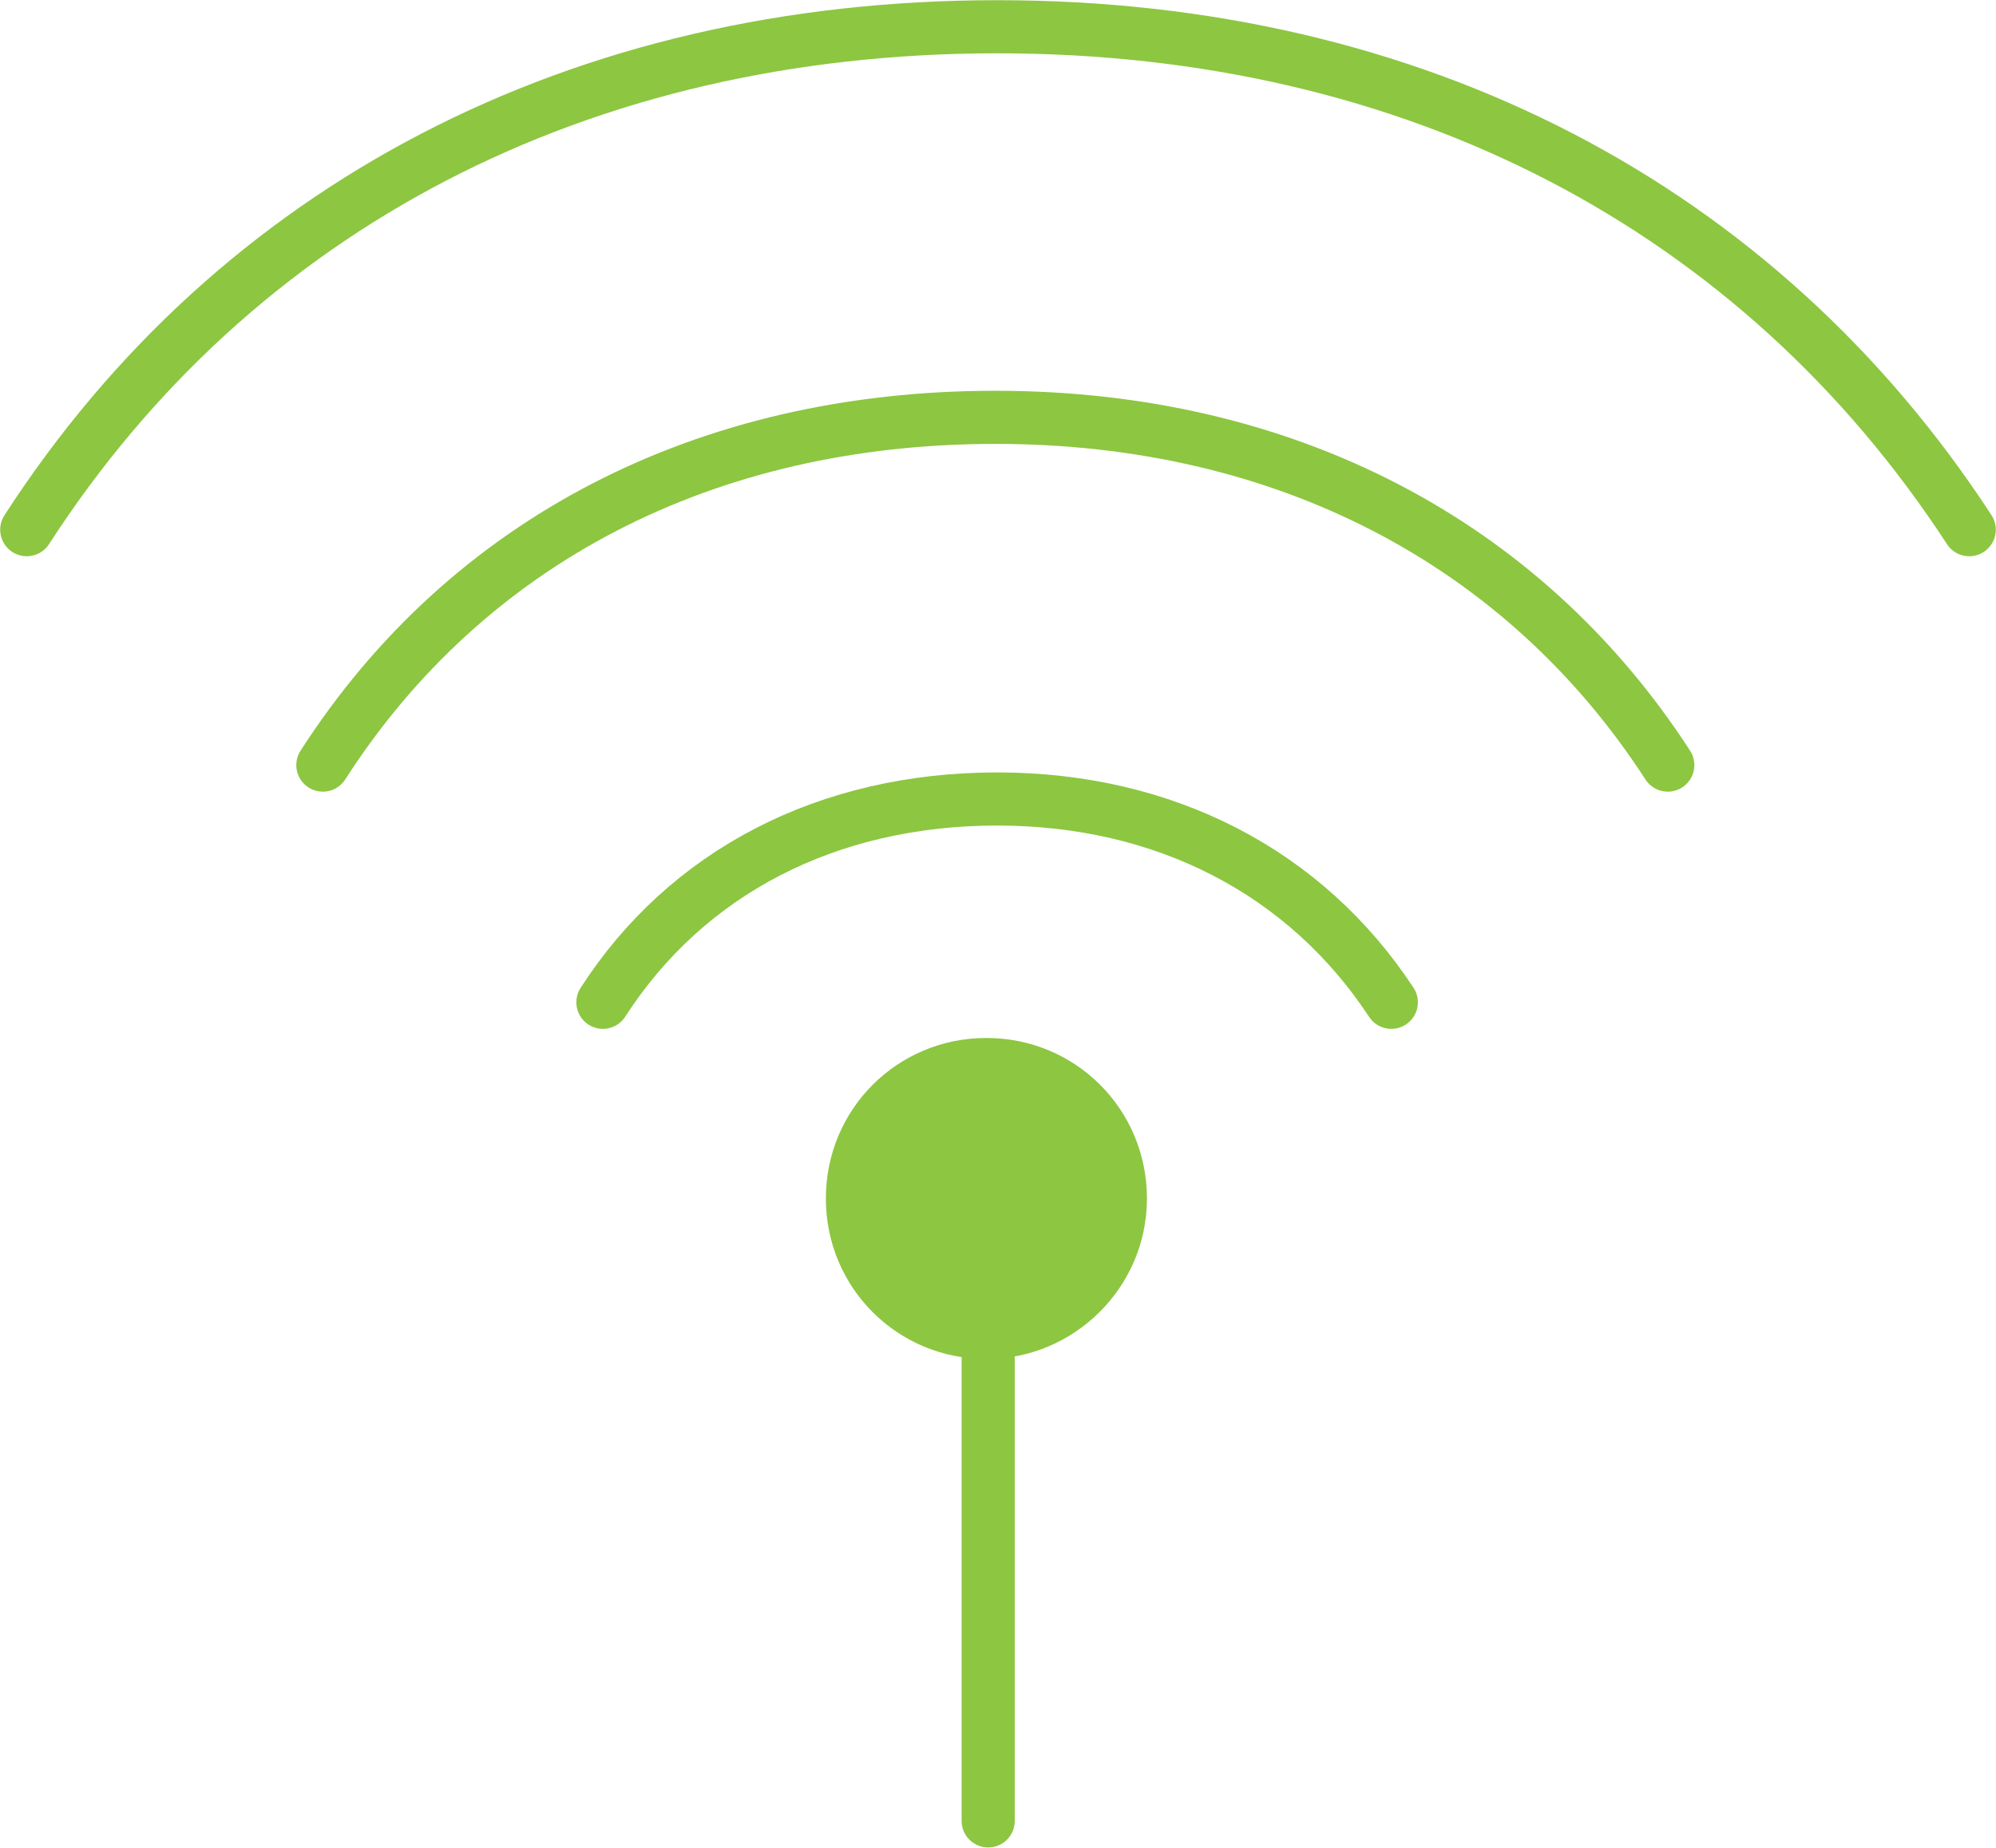 <?xml version="1.0" encoding="utf-8"?>
<!-- Generator: Adobe Illustrator 18.0.0, SVG Export Plug-In . SVG Version: 6.00 Build 0)  -->
<!DOCTYPE svg PUBLIC "-//W3C//DTD SVG 1.1//EN" "http://www.w3.org/Graphics/SVG/1.1/DTD/svg11.dtd">
<svg version="1.1" id="Layer_1" xmlns="http://www.w3.org/2000/svg" xmlns:xlink="http://www.w3.org/1999/xlink" x="0px" y="0px"
	 viewBox="0 0 111.9 103.6" enable-background="new 0 0 111.9 103.6" xml:space="preserve">
<g id="XMLID_811_">
	<path id="XMLID_407_" fill="none" stroke="#8DC641" stroke-width="2.978" stroke-linecap="round" stroke-miterlimit="10" d="
		M110.4,29.7C98.6,11.6,79.3,1.5,55.9,1.5S13.2,11.6,1.5,29.7"/>
	<path id="XMLID_406_" fill="none" stroke="#8DC641" stroke-width="2.978" stroke-linecap="round" stroke-miterlimit="10" d="
		M18.1,42.9c8.1-12.6,21.5-19.5,37.7-19.5s29.6,7,37.7,19.5"/>
	<path id="XMLID_381_" fill="none" stroke="#8DC641" stroke-width="2.978" stroke-linecap="round" stroke-miterlimit="10" d="
		M33.8,56.2c4.7-7.3,12.6-11.4,22.1-11.4c9.4,0,17.3,4.1,22.1,11.4"/>
	<path id="XMLID_326_" fill="#8DC641" d="M55.3,76.2c-5,0-9-4-9-9s4-9,9-9s9,4,9,9S60.2,76.2,55.3,76.2z"/>
	
		<line id="XMLID_329_" fill="none" stroke="#8DC641" stroke-width="2.978" stroke-linecap="round" stroke-miterlimit="10" x1="55.4" y1="102.1" x2="55.4" y2="76.2"/>
</g>
</svg>
